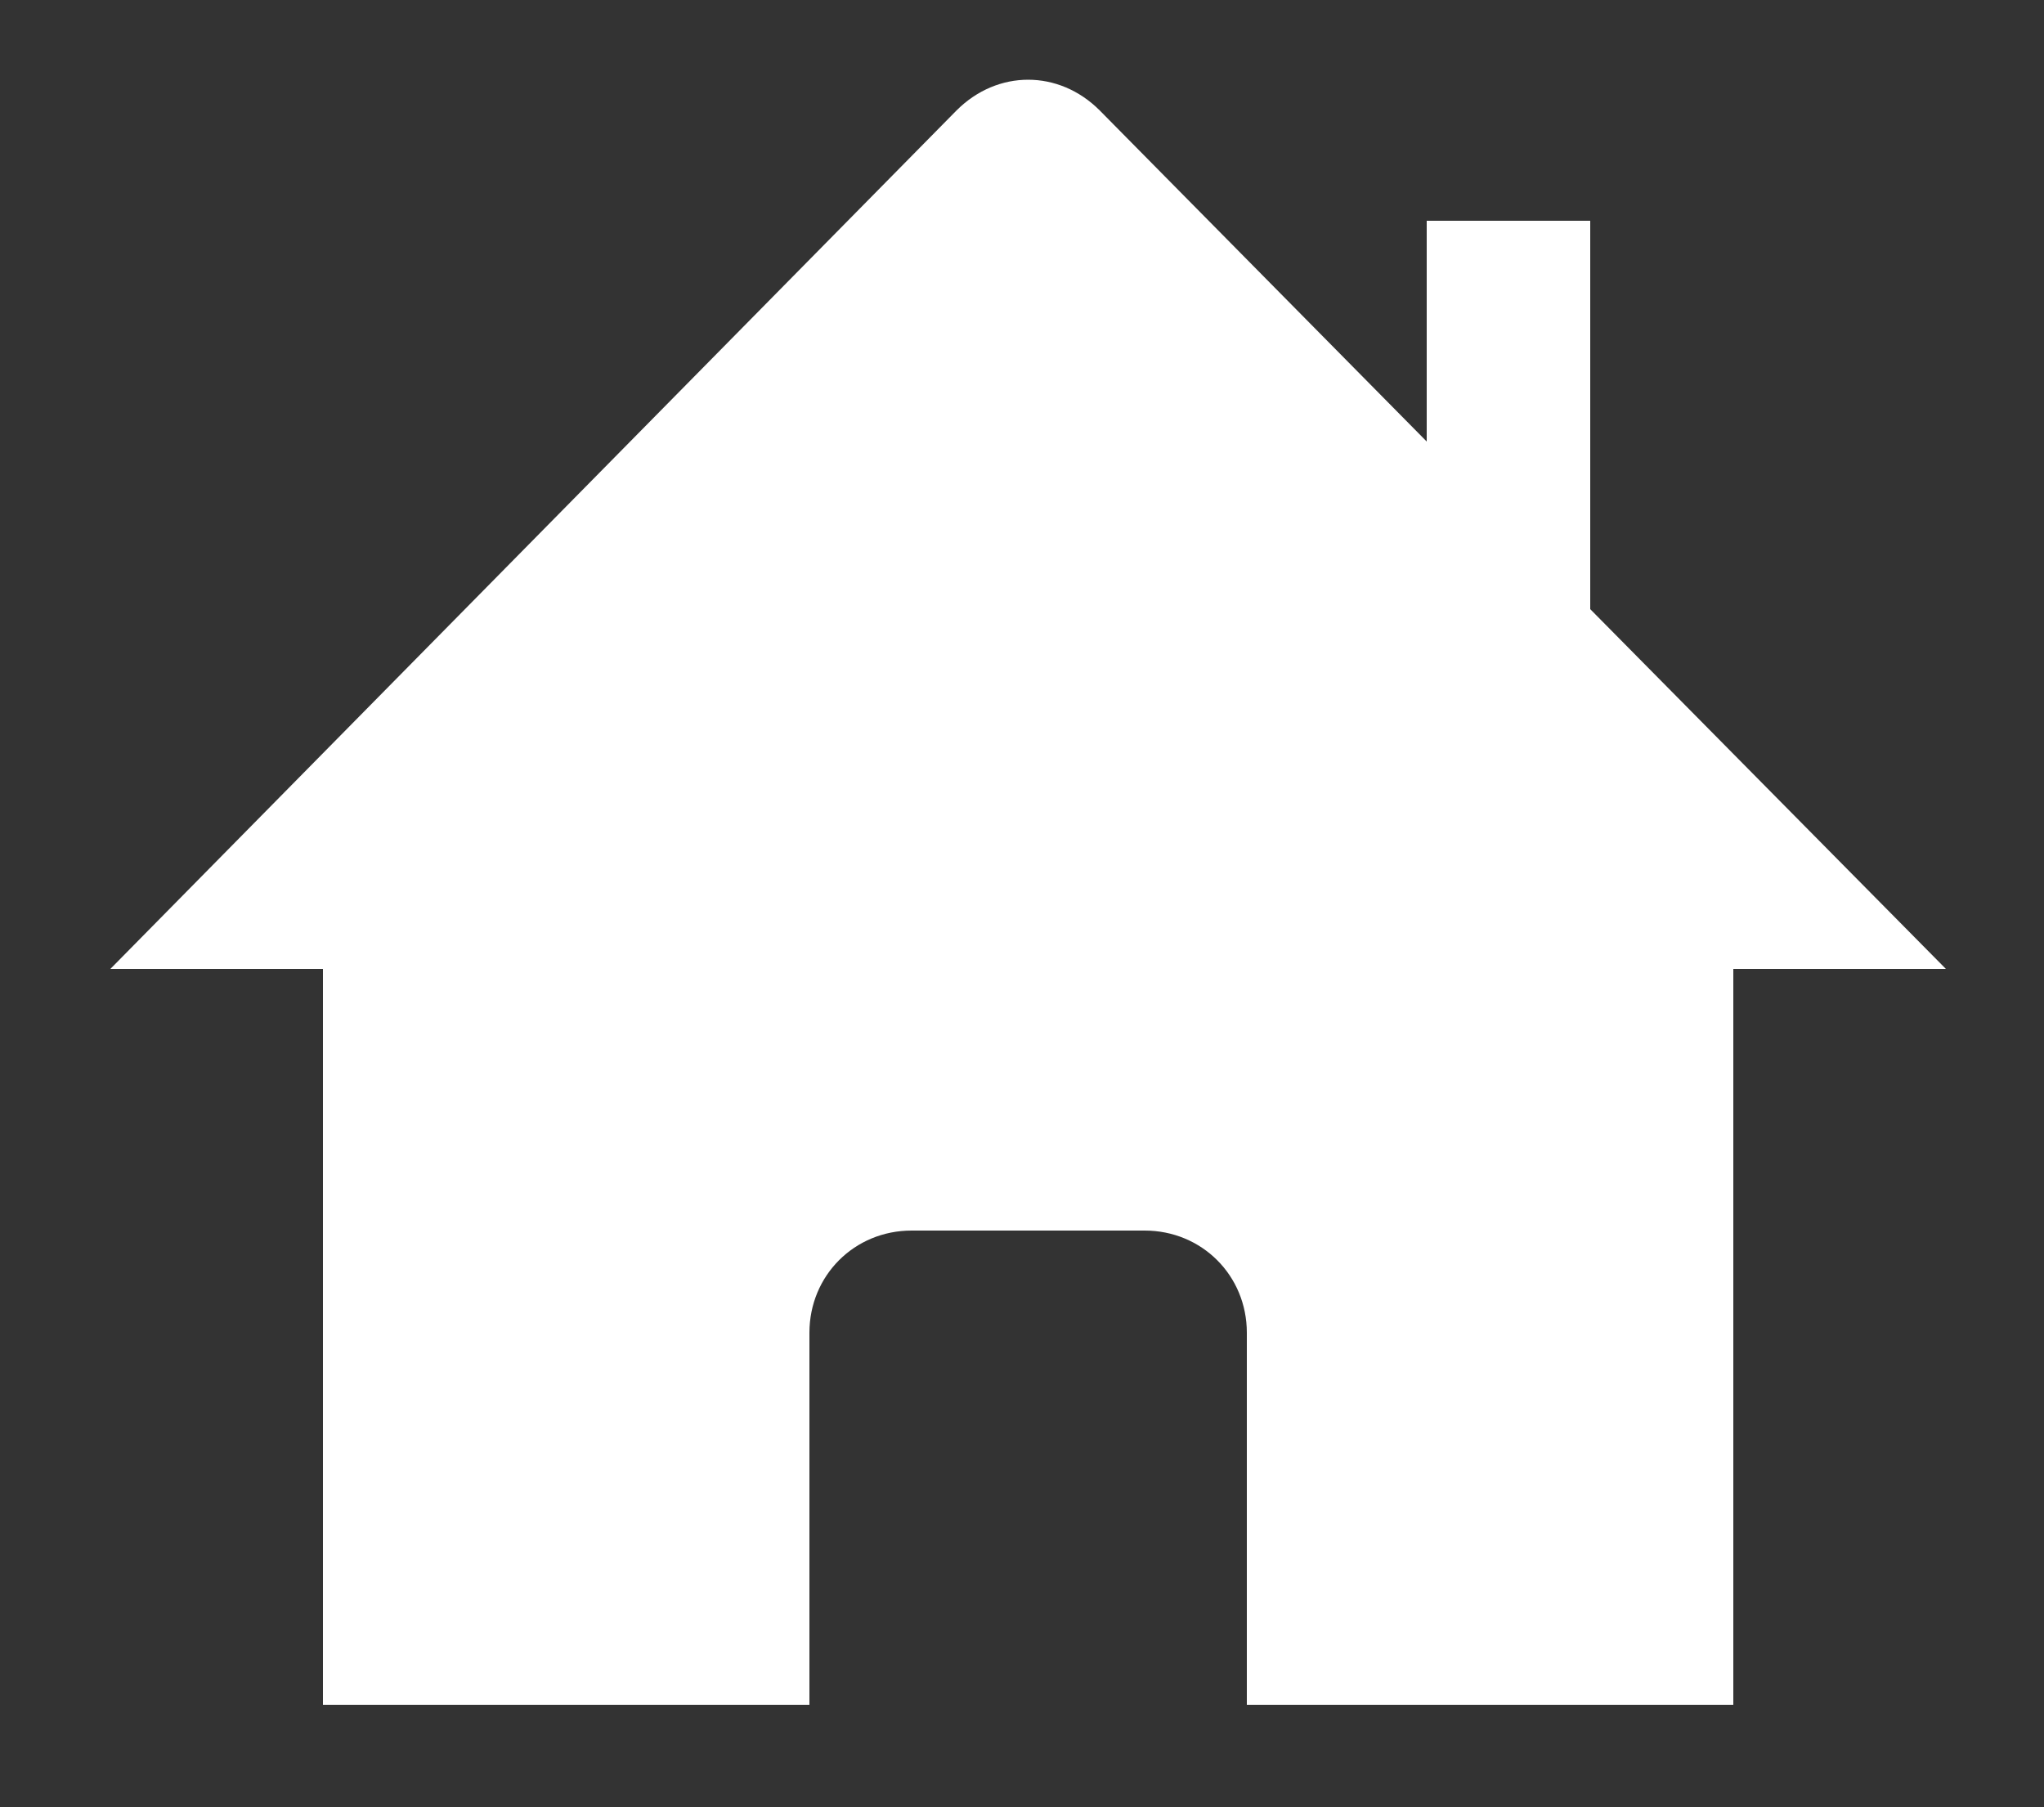 <svg xmlns="http://www.w3.org/2000/svg" width="50" height="44.2" viewBox="0 0 50 44.2"><rect x="0" y="0" width="50" height="44.2" fill="#333333" stroke="none"/><path fill="#FFF" d="M38.9 14.9V5.4h-4v5.4l-8-8.1c-1-1-2.5-1-3.5 0l-20.7 21h5.2v18h11.9v-9.1c0-1.4 1.1-2.5 2.5-2.5H28c1.4 0 2.5 1.1 2.5 2.5v9.1h11.9v-18h5.2l-8.7-8.8z"/></svg>
